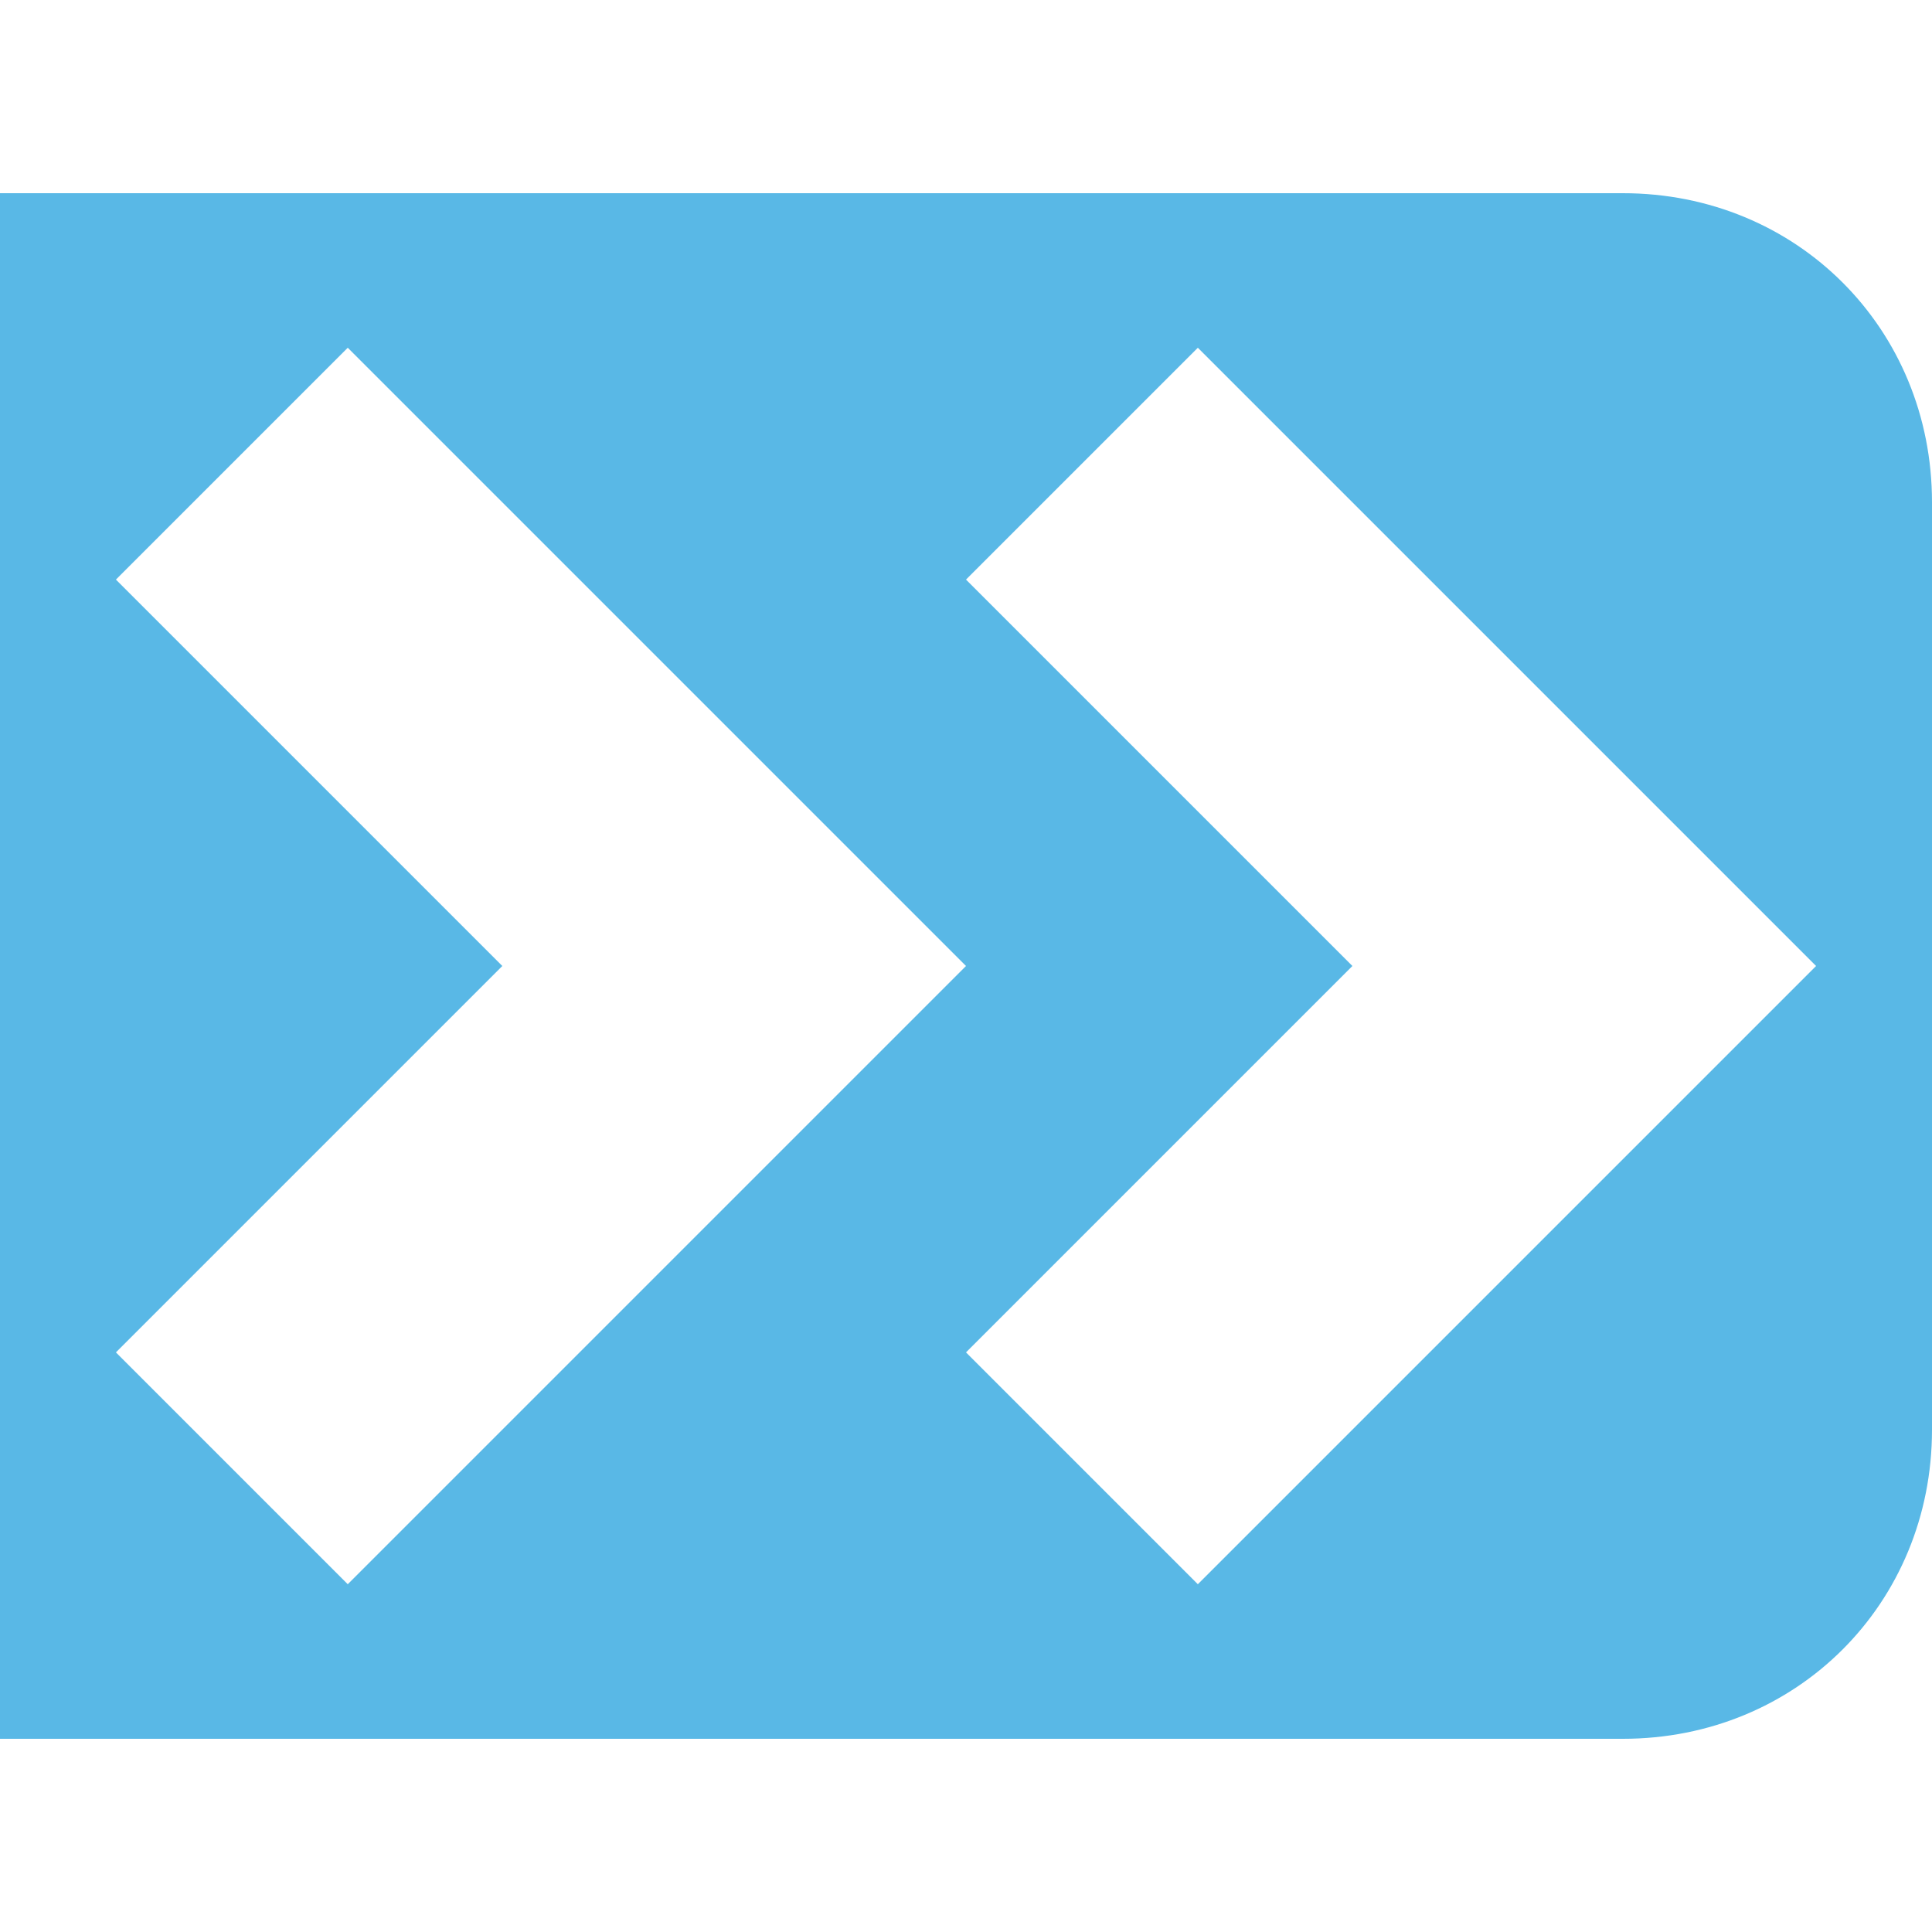 <?xml version="1.0" encoding="utf-8"?>
<!-- Generator: Adobe Illustrator 17.1.0, SVG Export Plug-In . SVG Version: 6.00 Build 0)  -->
<!DOCTYPE svg PUBLIC "-//W3C//DTD SVG 1.1//EN" "http://www.w3.org/Graphics/SVG/1.1/DTD/svg11.dtd">
<svg version="1.1" id="Layer_1" xmlns="http://www.w3.org/2000/svg" xmlns:xlink="http://www.w3.org/1999/xlink" x="0px" y="0px"
	 viewBox="0 0 10 10" enable-background="new 0 0 10 10" xml:space="preserve">
<path fill="#59B8E6" d="M8.4,1H0v8h8.4C9.3,9,10,8.3,10,7.4V2.6C10,1.7,9.3,1,8.4,1z M0.6,7l2-2l-2-2l1.2-1.2L5,5L1.8,8.2L0.6,7z
	 M6.2,8.2L5,7l2-2L5,3l1.2-1.2L9.4,5L6.2,8.2z"/>
</svg>
